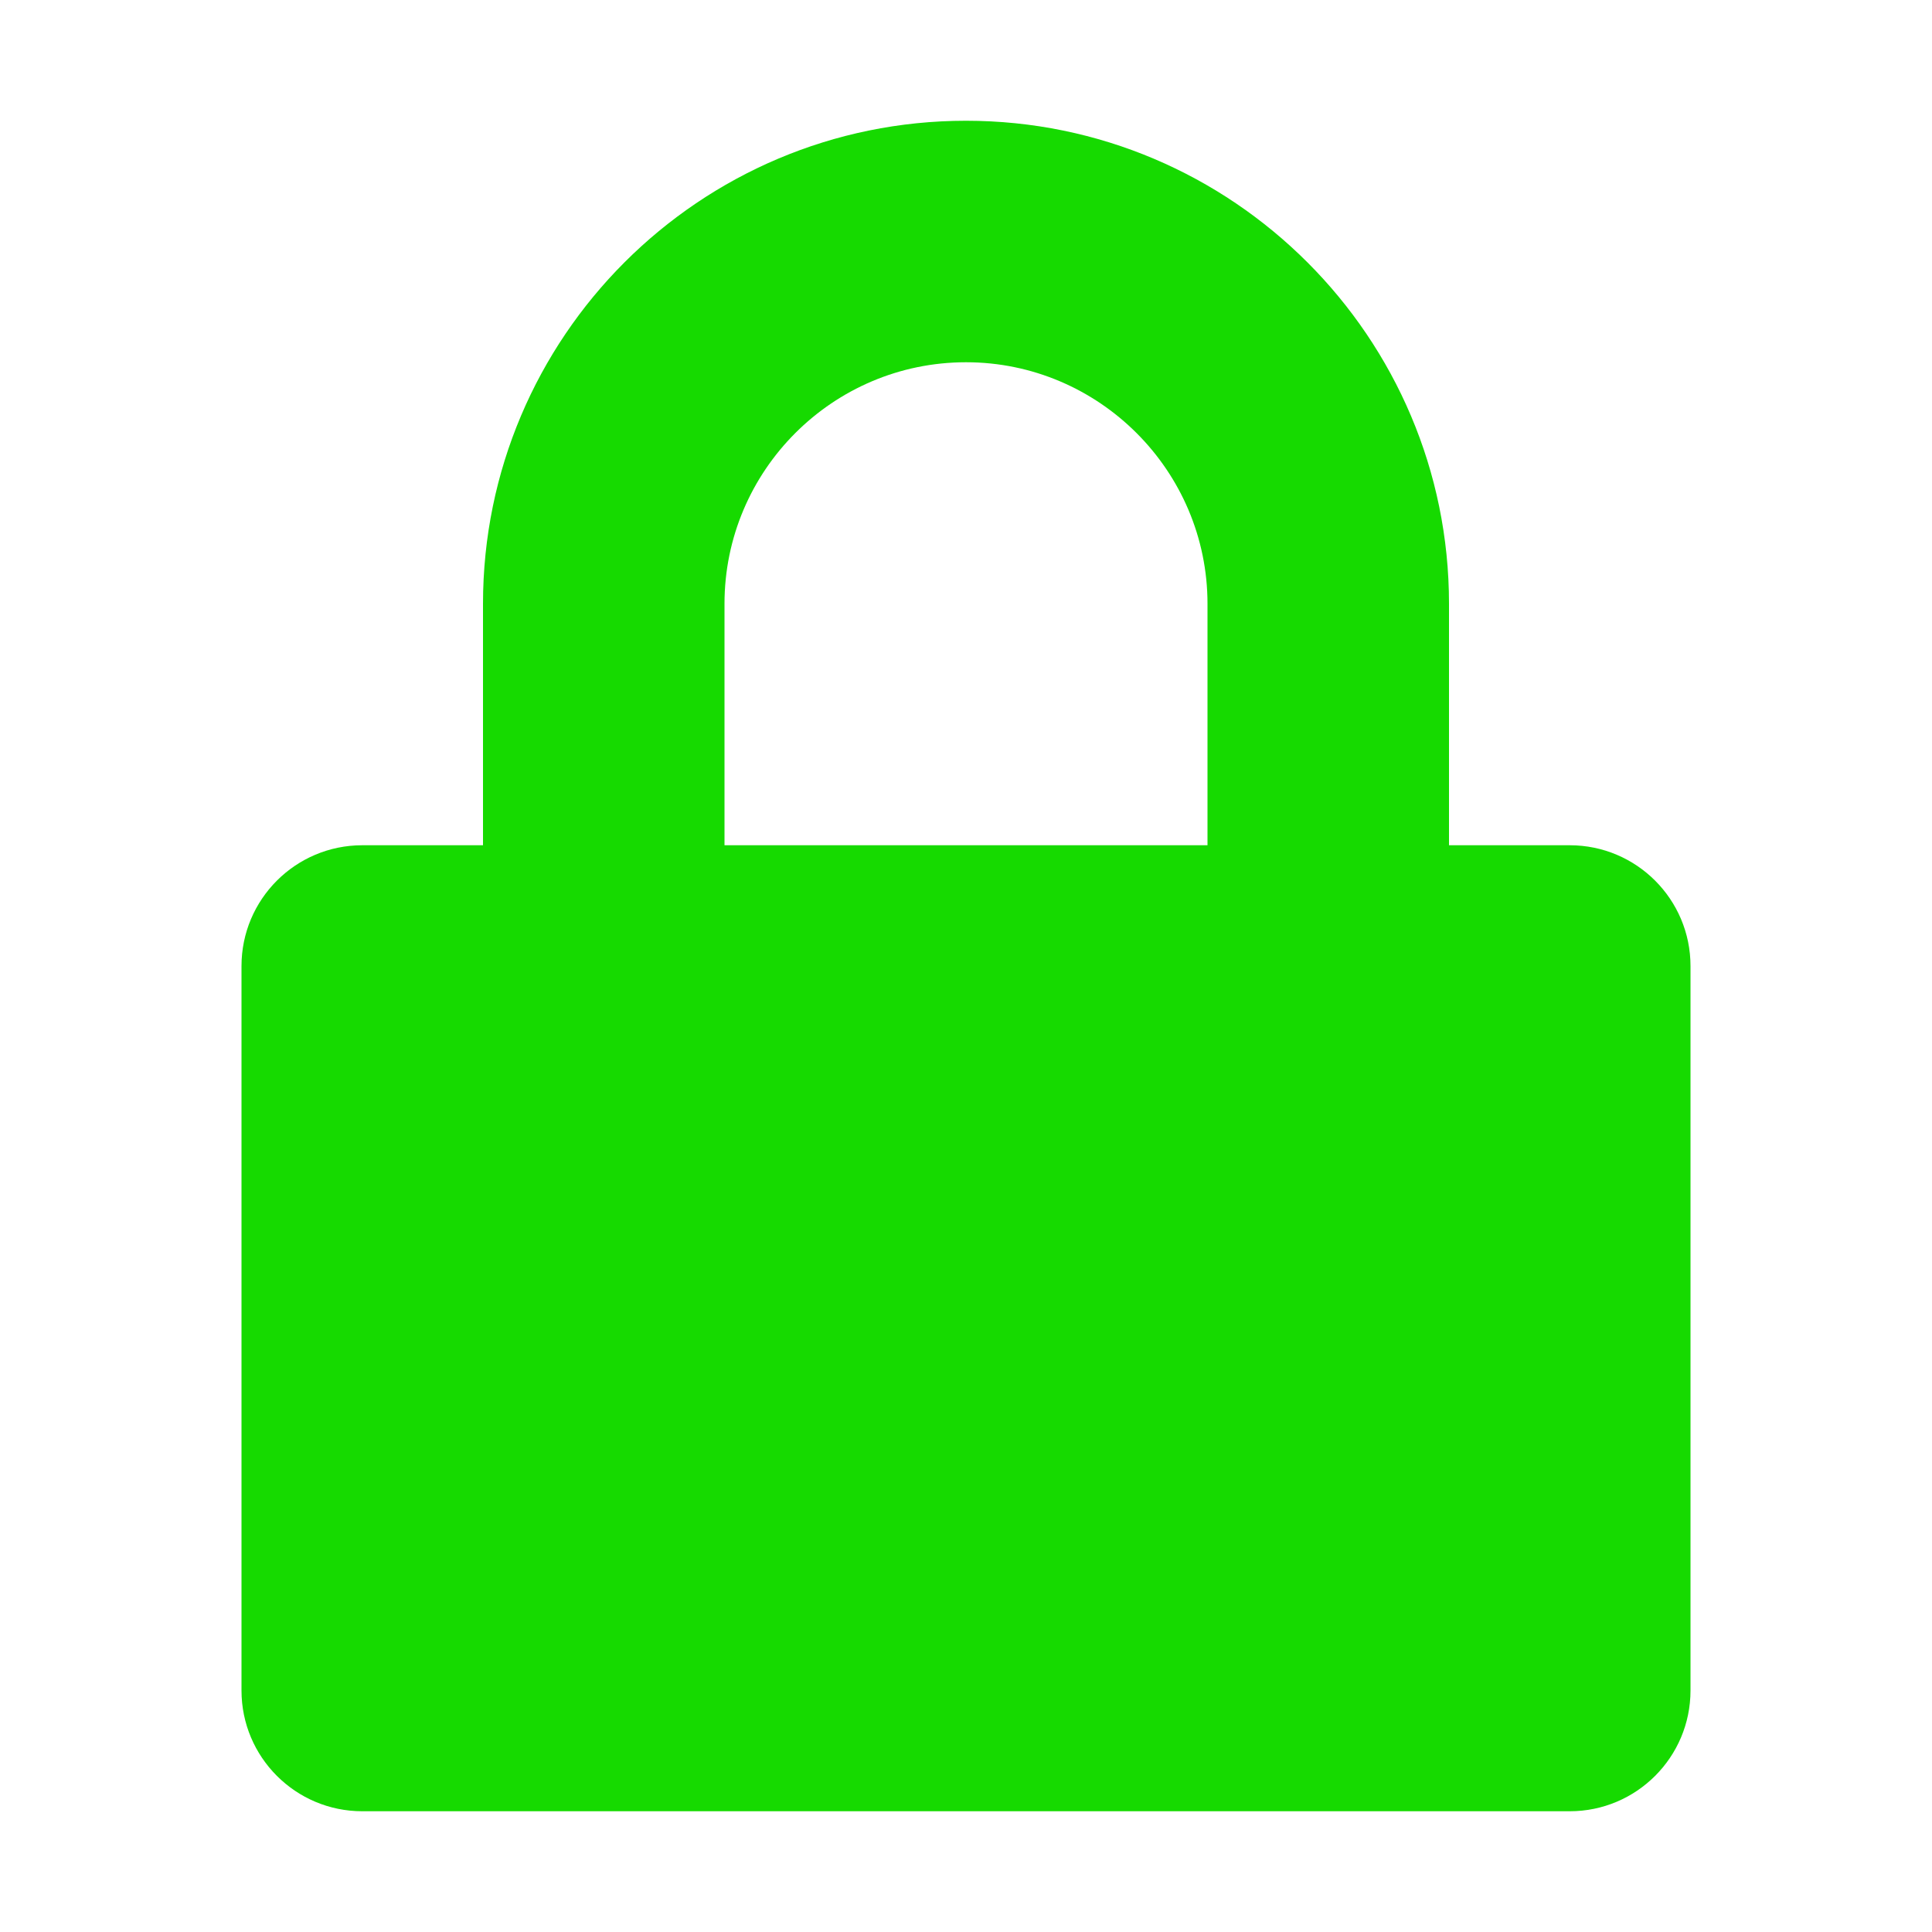 <svg xmlns="http://www.w3.org/2000/svg" width="16" height="16" viewBox="0 0 16 16">
  <path fill="#16DA00" d="M12,7 L13,7 C13.552,7 14,7.448 14,8 L14,14 C14,14.552 13.552,15 13,15 L3,15 C2.448,15 2,14.552 2,14 L2,8 C2,7.448 2.448,7 3,7 L4,7 L4,5 C4,2.792 5.793,1 8,1 C10.208,1 12,2.795 12,5 L12,7 Z M10,7 L10,5 C10,3.899 9.102,3 8,3 C6.897,3 6,3.897 6,5 L6,7 L10,7 Z"/>
</svg>
